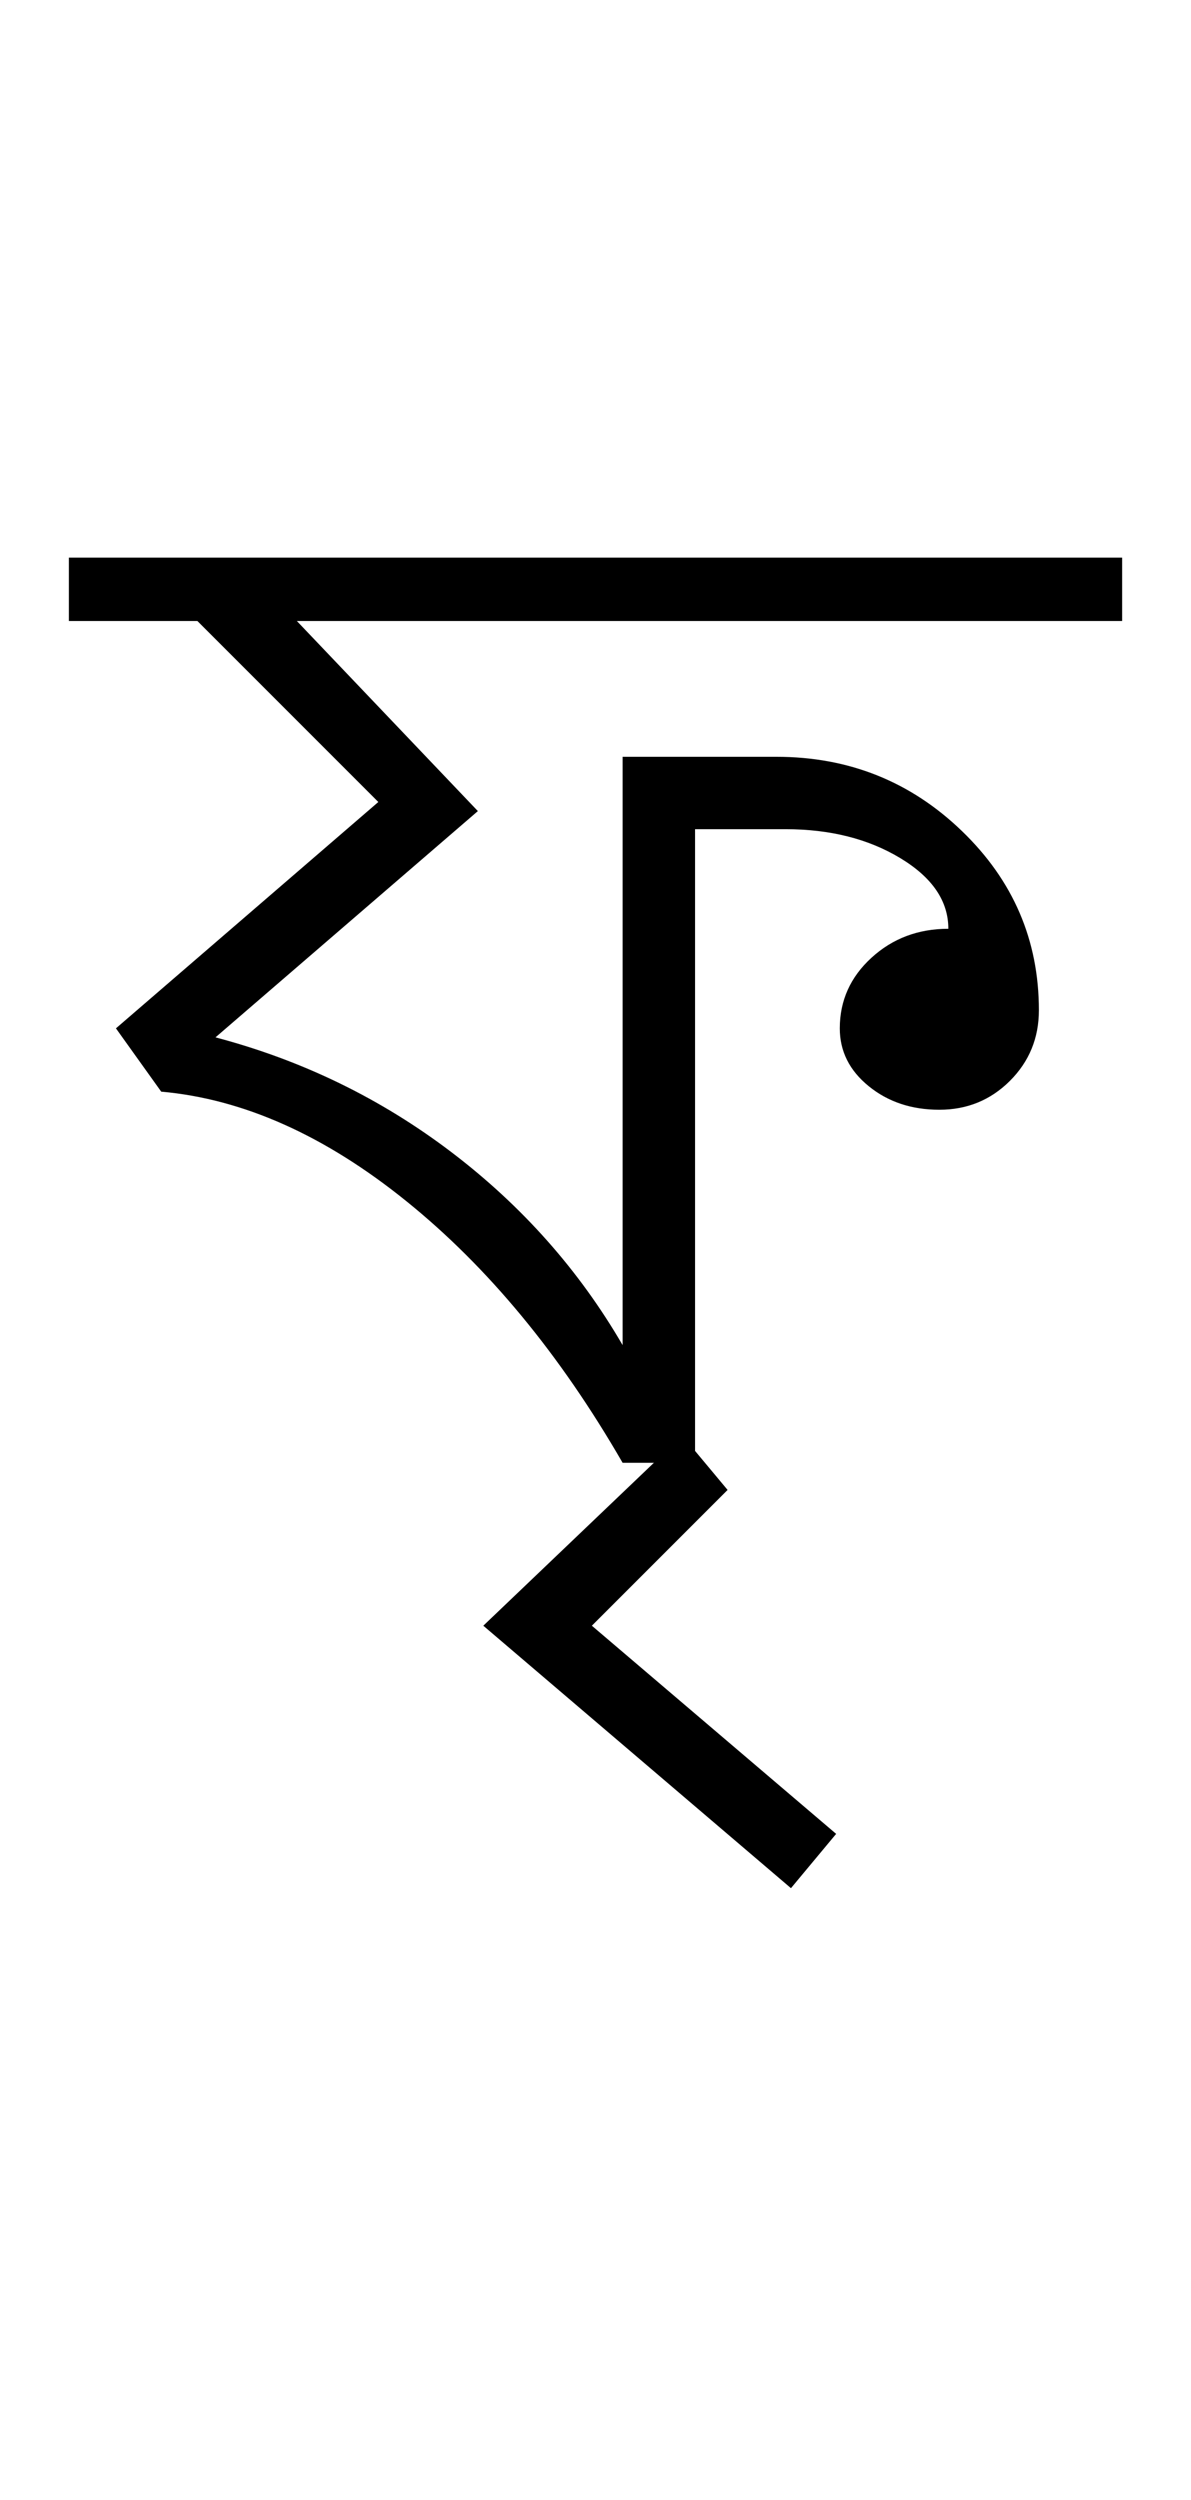 <?xml version="1.0" encoding="UTF-8"?>
<svg xmlns="http://www.w3.org/2000/svg" xmlns:xlink="http://www.w3.org/1999/xlink" width="219.09pt" height="459.75pt" viewBox="0 0 219.09 459.75" version="1.1">
<defs>
<g>
<symbol overflow="visible" id="glyph0-0">
<path style="stroke:none;" d="M 33.297 0 L 33.297 -233.031 L 233.031 -233.031 L 233.031 0 Z M 49.938 -16.641 L 216.391 -16.641 L 216.391 -216.391 L 49.938 -216.391 Z M 49.938 -16.641 "/>
</symbol>
<symbol overflow="visible" id="glyph0-1">
<path style="stroke:none;" d="M -3.328 -154.797 L -3.328 -166.453 L 190.422 -166.453 L 190.422 -154.797 L 38.609 -154.797 L 71.906 -119.844 L 23.641 -78.234 C 39.617 -74.016 54.098 -66.969 67.078 -57.094 C 80.055 -47.219 90.539 -35.398 98.531 -21.641 L 98.531 -129.828 L 126.828 -129.828 C 140.148 -129.828 151.523 -125.273 160.953 -116.172 C 170.391 -107.078 175.109 -96.094 175.109 -83.219 C 175.109 -78.113 173.332 -73.785 169.781 -70.234 C 166.227 -66.691 161.898 -64.922 156.797 -64.922 C 151.691 -64.922 147.363 -66.363 143.812 -69.25 C 140.258 -72.133 138.484 -75.68 138.484 -79.891 C 138.484 -84.992 140.426 -89.32 144.312 -92.875 C 148.195 -96.426 152.91 -98.203 158.453 -98.203 C 158.453 -103.305 155.508 -107.633 149.625 -111.188 C 143.75 -114.738 136.707 -116.516 128.5 -116.516 L 111.859 -116.516 L 111.859 0 L 98.531 0 C 87 -19.977 73.738 -36.016 58.75 -48.109 C 43.77 -60.203 28.738 -66.914 13.656 -68.25 L 5.328 -79.891 L 53.594 -121.516 L 20.312 -154.797 Z M -3.328 -154.797 "/>
</symbol>
<symbol overflow="visible" id="glyph0-2">
<path style="stroke:none;" d="M -16.641 83.219 L -73.234 34.953 L -36.625 0 L -28.297 9.984 L -53.266 34.953 L -8.328 73.234 Z M -16.641 83.219 "/>
</symbol>
</g>
</defs>
<g id="surface1">
<rect x="0" y="0" width="219.09" height="459.75" style="fill:rgb(100%,100%,100%);fill-opacity:1;stroke:none;"/>
<g style="fill:rgb(0%,0%,0%);fill-opacity:1;">
  <use xlink:href="#glyph0-1" x="16" y="269"/>
  <use xlink:href="#glyph0-2" x="162.141" y="264.008"/>
</g>
</g>
</svg>
